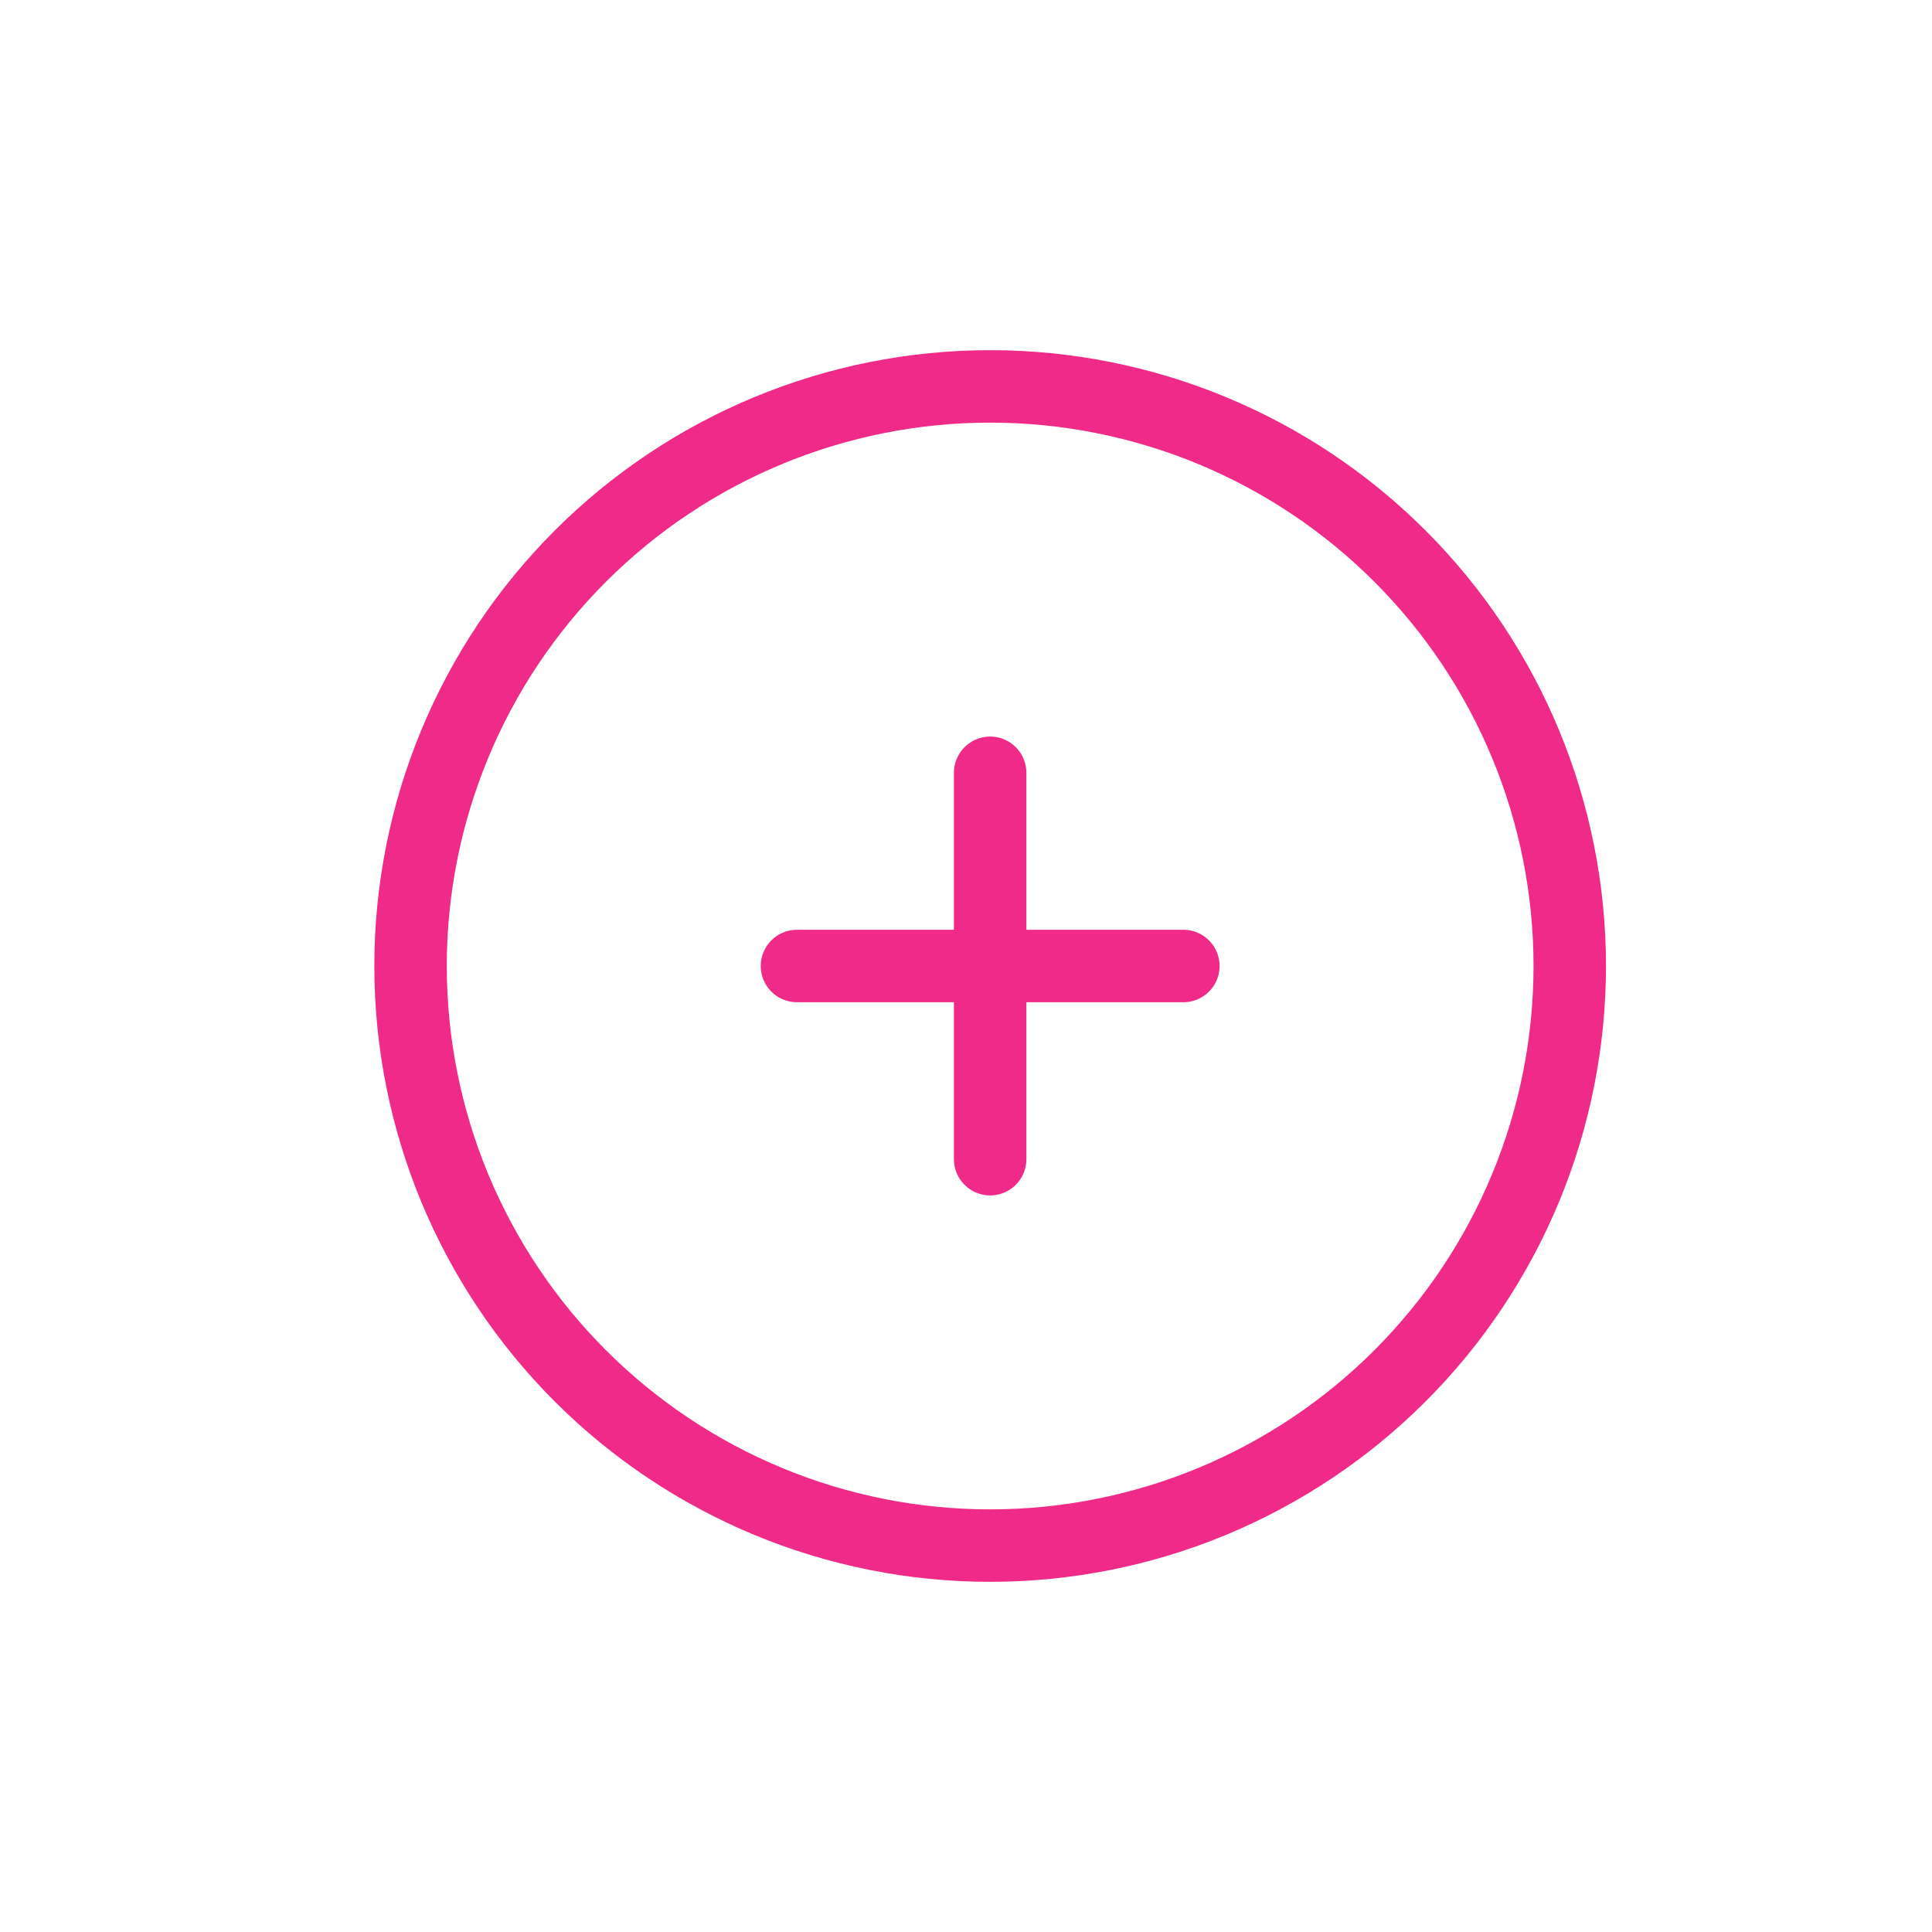 <svg width="40" height="40" viewBox="0 0 40 40" fill="none" xmlns="http://www.w3.org/2000/svg">
<path d="M20.5 16V24M24.5 20H16.5M32.5 20C32.5 21.576 32.19 23.136 31.587 24.592C30.983 26.048 30.1 27.371 28.985 28.485C27.871 29.6 26.548 30.483 25.092 31.087C23.636 31.69 22.076 32 20.5 32C18.924 32 17.364 31.69 15.908 31.087C14.452 30.483 13.129 29.6 12.015 28.485C10.9 27.371 10.017 26.048 9.413 24.592C8.81 23.136 8.5 21.576 8.5 20C8.5 16.817 9.764 13.765 12.015 11.515C14.265 9.264 17.317 8 20.5 8C23.683 8 26.735 9.264 28.985 11.515C31.236 13.765 32.5 16.817 32.5 20Z" stroke="#EF2A89" stroke-width="1.5" stroke-linecap="round" stroke-linejoin="round"/>
</svg>
